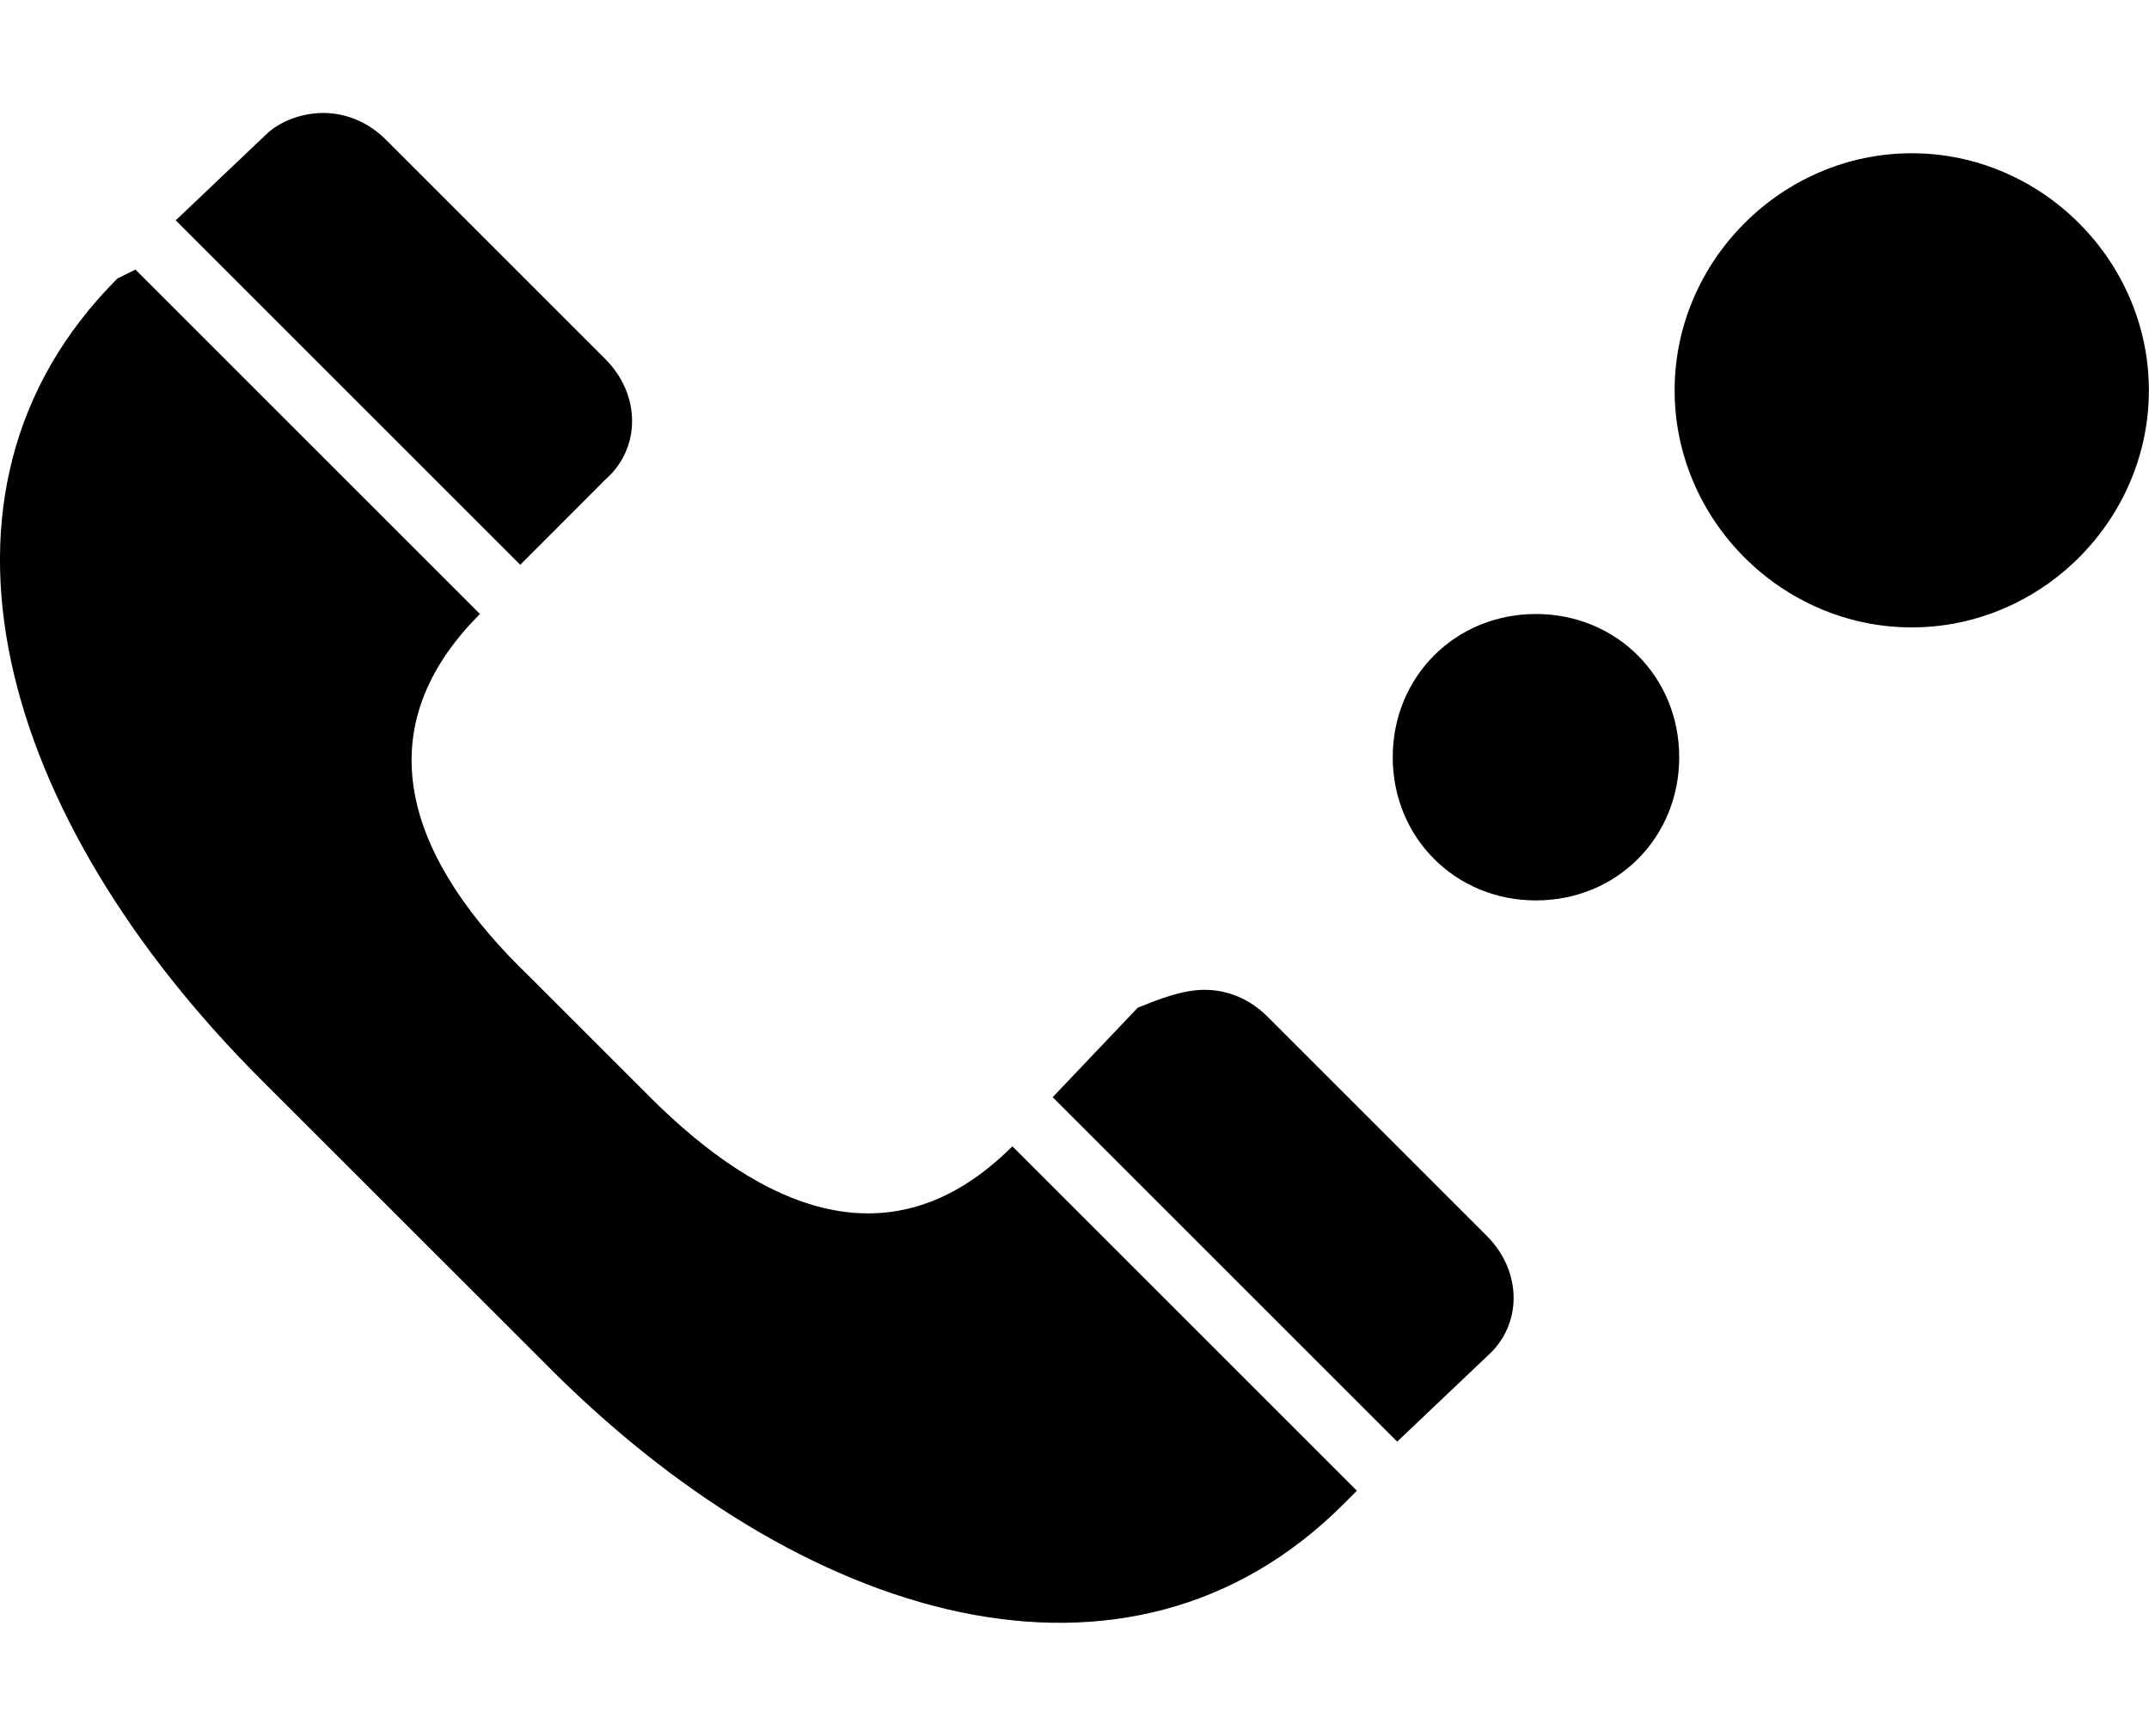 <?xml version="1.0" encoding="utf-8"?>

<!--
 * Copyright (c) 2015, WSO2 Inc. (http://www.wso2.org) All Rights Reserved.
 *
 * WSO2 Inc. licenses this file to you under the Apache License,
 * Version 2.0 (the "License"); you may not use this file except
 * in compliance with the License.
 * You may obtain a copy of the License at
 *
 * http://www.apache.org/licenses/LICENSE-2.0
 *
 * Unless required by applicable law or agreed to in writing,
 * software distributed under the License is distributed on an
 * "AS IS" BASIS, WITHOUT WARRANTIES OR CONDITIONS OF ANY
 * KIND, either express or implied. See the License for the
 * specific language governing permissions and limitations
 * under the License.
-->

<svg version="1.1" id="incoming-call" xmlns="http://www.w3.org/2000/svg" xmlns:xlink="http://www.w3.org/1999/xlink" x="0px"
	 y="0px" viewBox="-1.66 0 17.328 14" enable-background="new -1.66 0 17.328 14" xml:space="preserve">
<path id="path1" d="M8.055,7.983c0.18,0,0.361,0.072,0.505,0.216l1.768,1.768c0.289,0.289,0.289,0.722,0,0.974l-0.722,0.686
	L6.828,8.849l0.686-0.722C7.694,8.055,7.874,7.983,8.055,7.983z M10.725,4.952c0.649,0,1.155,0.505,1.155,1.155
	s-0.505,1.155-1.155,1.155c-0.649,0-1.155-0.505-1.155-1.155C9.57,5.457,10.075,4.952,10.725,4.952z M-0.568,2.174L2.21,4.952
	c-0.974,0.974-0.541,2.02,0.397,2.922l0.974,0.974c0.902,0.902,1.948,1.371,2.922,0.397l2.778,2.778l-0.108,0.108
	c-1.732,1.732-4.366,0.974-6.458-1.155L0.442,8.704c-2.093-2.093-2.886-4.726-1.155-6.458L-0.568,2.174z M13.755,1.236
	c1.046,0,1.912,0.866,1.912,1.912S14.802,5.06,13.755,5.06s-1.912-0.866-1.912-1.912C11.843,2.102,12.709,1.236,13.755,1.236z
	 M0.947,0.911c0.18,0,0.361,0.072,0.505,0.216L3.22,2.895c0.289,0.289,0.289,0.722,0,0.974L2.535,4.555l-2.778-2.778l0.722-0.686
	C0.586,0.983,0.767,0.911,0.947,0.911z"/>
</svg>

